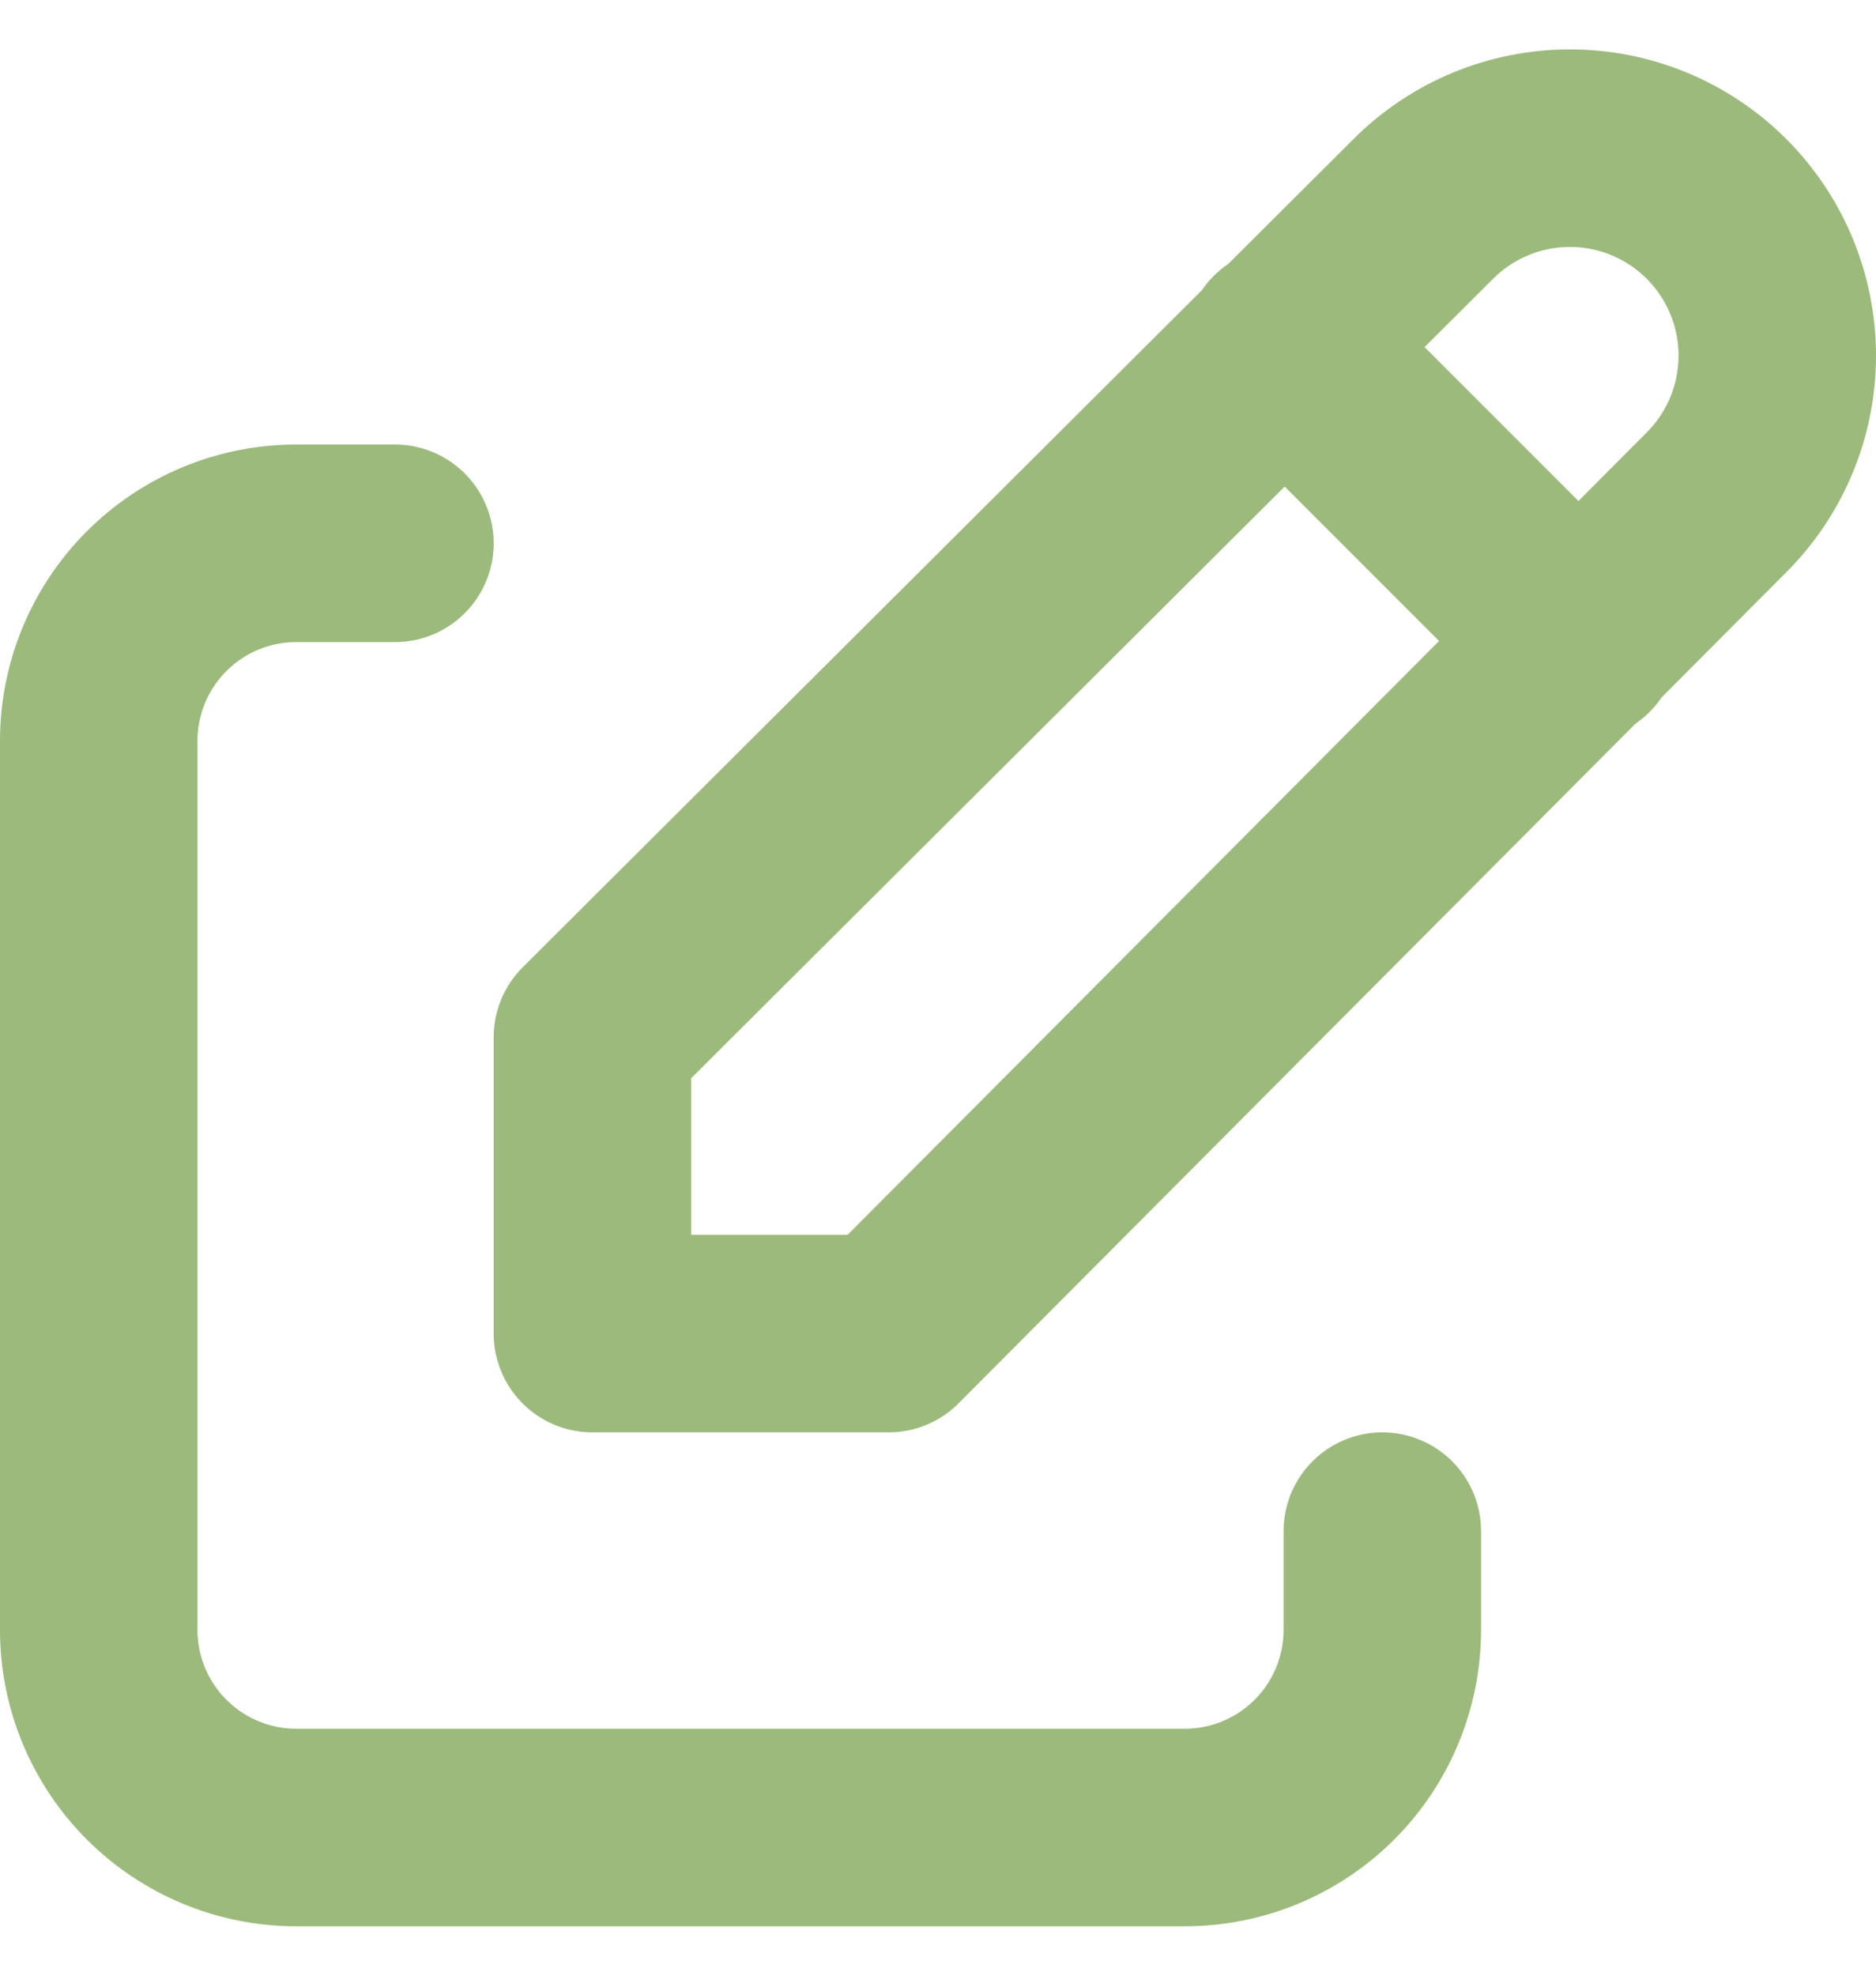 <svg width="19" height="20" viewBox="0 0 19 20" fill="none" xmlns="http://www.w3.org/2000/svg">
<path d="M4 5.5H3C2.469 5.5 1.961 5.711 1.586 6.086C1.211 6.461 1 6.97 1 7.5V16.5C1 17.03 1.211 17.539 1.586 17.914C1.961 18.289 2.469 18.5 3 18.5H12C12.53 18.5 13.039 18.289 13.414 17.914C13.789 17.539 14 17.03 14 16.5V15.5" stroke="#9cba7c" stroke-width="2" stroke-linecap="round" stroke-linejoin="round"/>
<path d="M13 3.5L16 6.5M17.385 5.085C17.779 4.691 18 4.157 18 3.6C18 3.043 17.779 2.509 17.385 2.115C16.991 1.721 16.457 1.5 15.9 1.5C15.343 1.5 14.809 1.721 14.415 2.115L6 10.5V13.5H9L17.385 5.085Z" stroke="#9cba7c" stroke-width="2" stroke-linecap="round" stroke-linejoin="round"/>
</svg>
